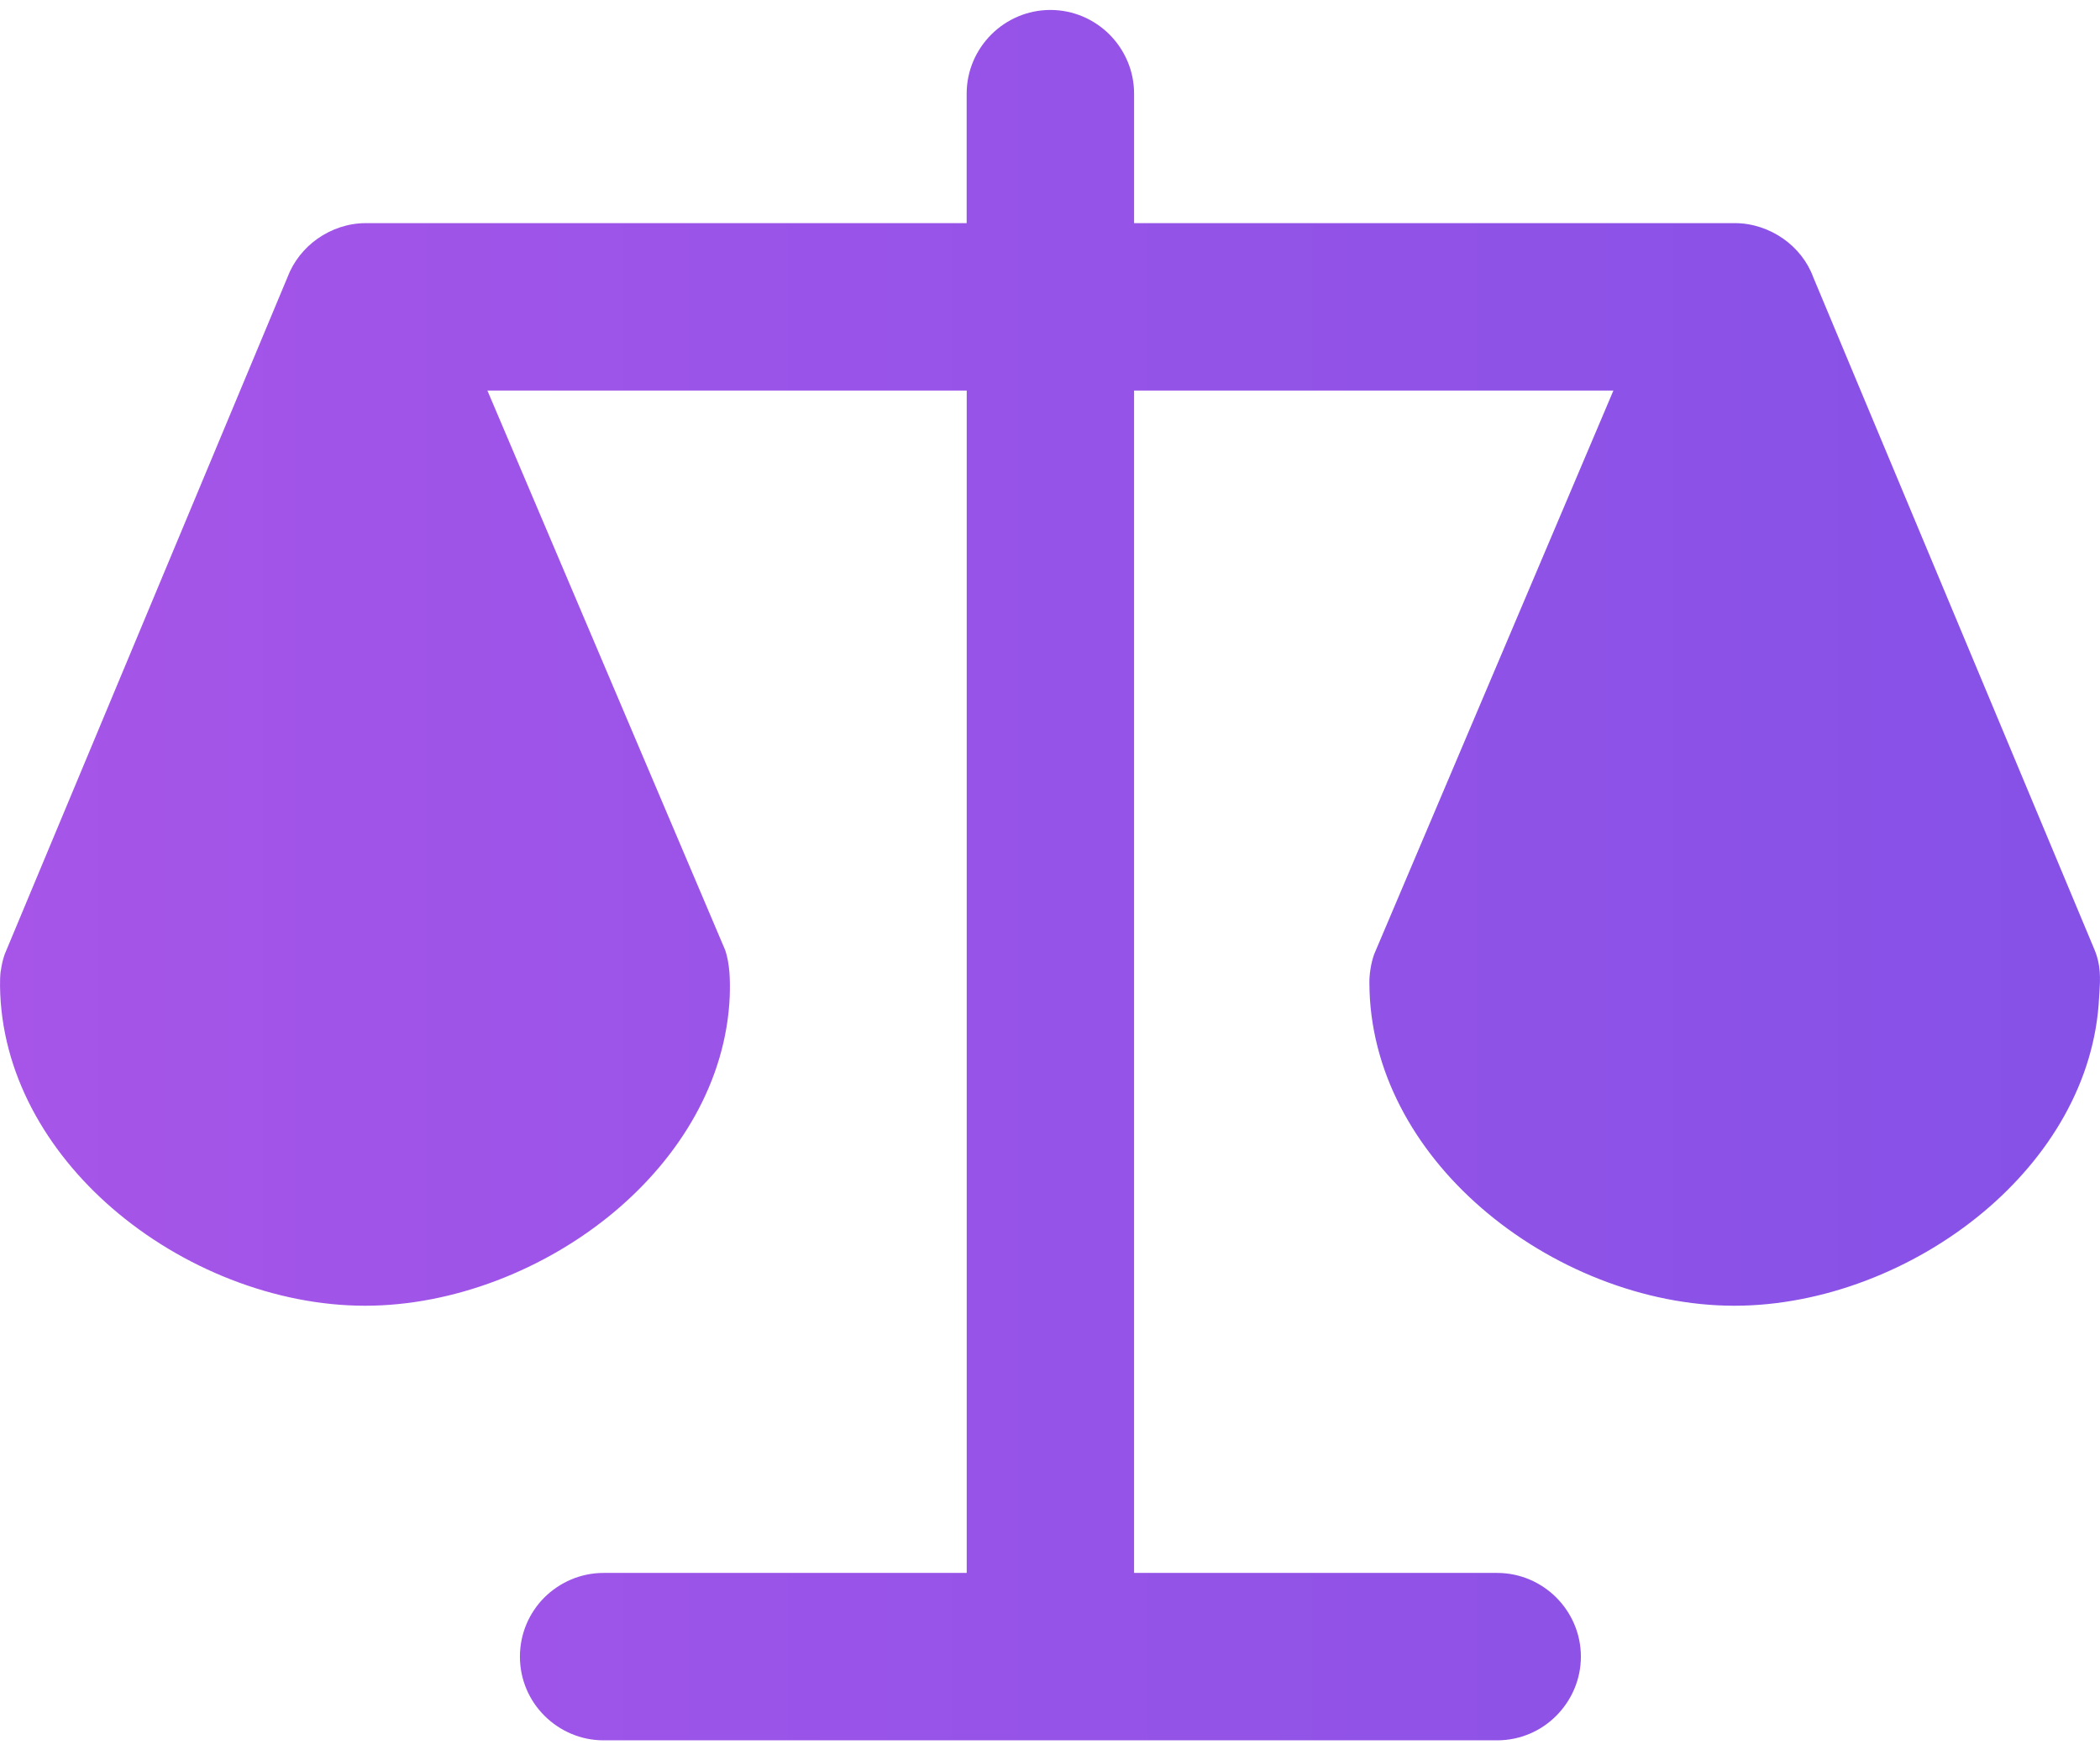 <?xml version="1.0" encoding="UTF-8"?>
<!DOCTYPE svg PUBLIC "-//W3C//DTD SVG 1.1//EN" "http://www.w3.org/Graphics/SVG/1.1/DTD/svg11.dtd">
<!-- Creator: CorelDRAW X8 -->
<svg xmlns="http://www.w3.org/2000/svg" xml:space="preserve" width="24px" height="20px" version="1.1" style="shape-rendering:geometricPrecision; text-rendering:geometricPrecision; image-rendering:optimizeQuality; fill-rule:evenodd; clip-rule:evenodd"
viewBox="0 0 240000 197725"
 xmlns:xlink="http://www.w3.org/1999/xlink">
 <defs>
  <style type="text/css">
   <![CDATA[
    .fil0 {fill:url(#id0)}
   ]]>
  </style>
  <linearGradient id="id0" gradientUnits="userSpaceOnUse" x1="-0" y1="98862.3" x2="240000" y2="98862.3">
   <stop offset="0" style="stop-opacity:1; stop-color:#A655E8"/>
   <stop offset="1" style="stop-opacity:1; stop-color:#8651E7"/>
  </linearGradient>
 </defs>
 <g id="Слой_x0020_1">
  <path class="fil0" d="M207230 30542l32075 76680c838,1911 723,3581 628,5083l-34 493c-451,9637 -5697,18265 -13227,24562 -7894,6605 -18388,10705 -28457,10705 -10324,0 -21043,-4318 -28981,-11237 -7578,-6586 -12695,-15606 -12731,-25610 -14,-482 31,-1023 123,-1626 90,-583 230,-1149 418,-1684l27344 -64416 -54779 0 0 135104 41491 0c2628,0 5019,1076 6753,2802 1738,1738 2820,4131 2820,6759 0,2623 -1079,5019 -2811,6757 -1724,1737 -4120,2811 -6762,2811l-102119 0c-2623,0 -5016,-1077 -6753,-2808 -1738,-1724 -2808,-4117 -2808,-6760 0,-2636 1070,-5030 2799,-6761 1746,-1724 4134,-2800 6762,-2800l41502 0 0 -135104 -54779 0 27185 63962c244,723 395,1589 471,2489 64,793 73,1759 39,2735l0 44c-423,9668 -5677,18325 -13224,24641 -7894,6599 -18389,10702 -28454,10702 -10274,0 -20948,-4273 -28881,-11128 -7566,-6543 -12717,-15480 -12837,-25403 -9,-613 11,-1182 73,-1690l14 -25c87,-653 227,-1297 451,-1928l32313 -77349c684,-1813 1917,-3334 3430,-4402 1595,-1124 3531,-1780 5509,-1780l68682 0 0 -14796c0,-2631 1082,-5024 2819,-6762 1732,-1726 4128,-2802 6751,-2802 2628,0 5016,1076 6748,2799 1740,1749 2816,4137 2816,6765l0 14796 68684 0c1973,0 3929,665 5527,1791 1518,1071 2746,2587 3410,4391z"/>
 </g>
</svg>
